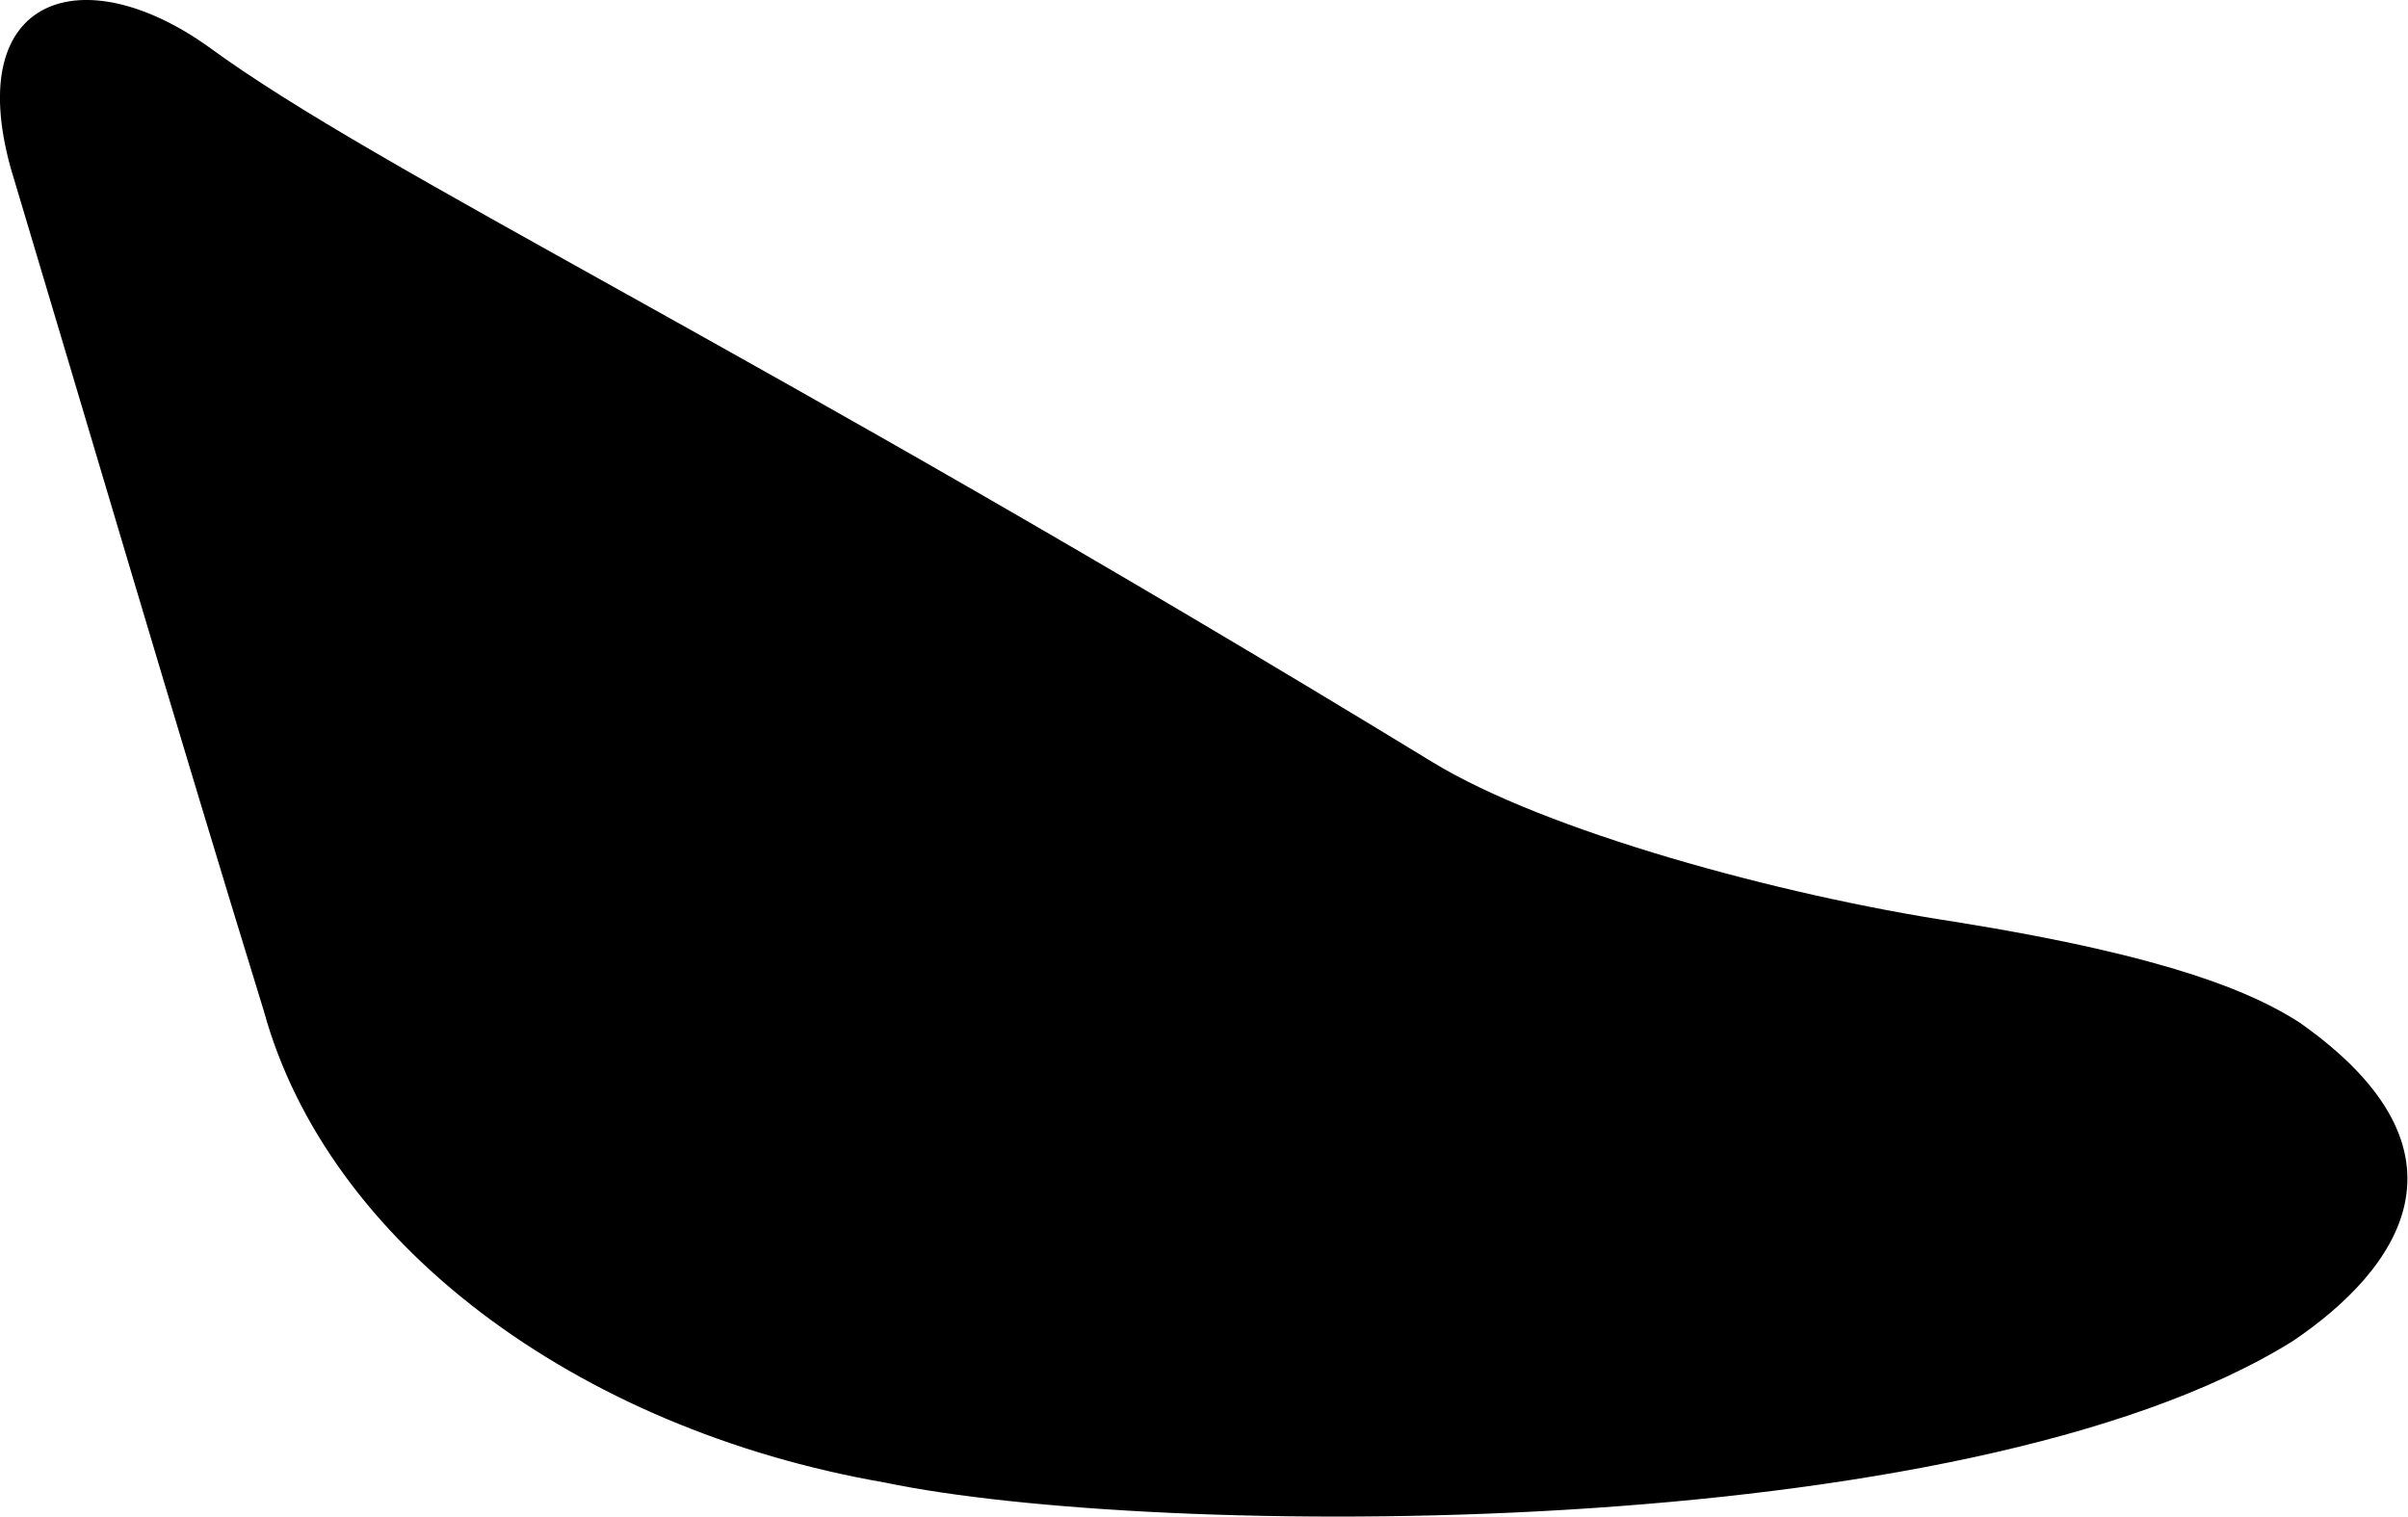 <svg xmlns="http://www.w3.org/2000/svg" viewBox="158.405 142.173 18.78 11.83">
	<path d="M 158.488 143.482 C 158.116 142.135 159.054 141.842 160.028 142.536 C 161.379 143.525 164.215 144.846 169.577 148.117 C 170.455 148.654 172.284 149.155 173.65 149.362 C 175.357 149.635 175.988 149.924 176.335 150.145 C 177.783 151.161 177.101 152.082 176.287 152.632 C 173.714 154.237 167.377 154.17 165.308 153.736 C 162.883 153.316 160.957 151.856 160.463 150.059 C 159.803 147.92 159.002 145.193 158.488 143.482" fill="#000000"/>
</svg>